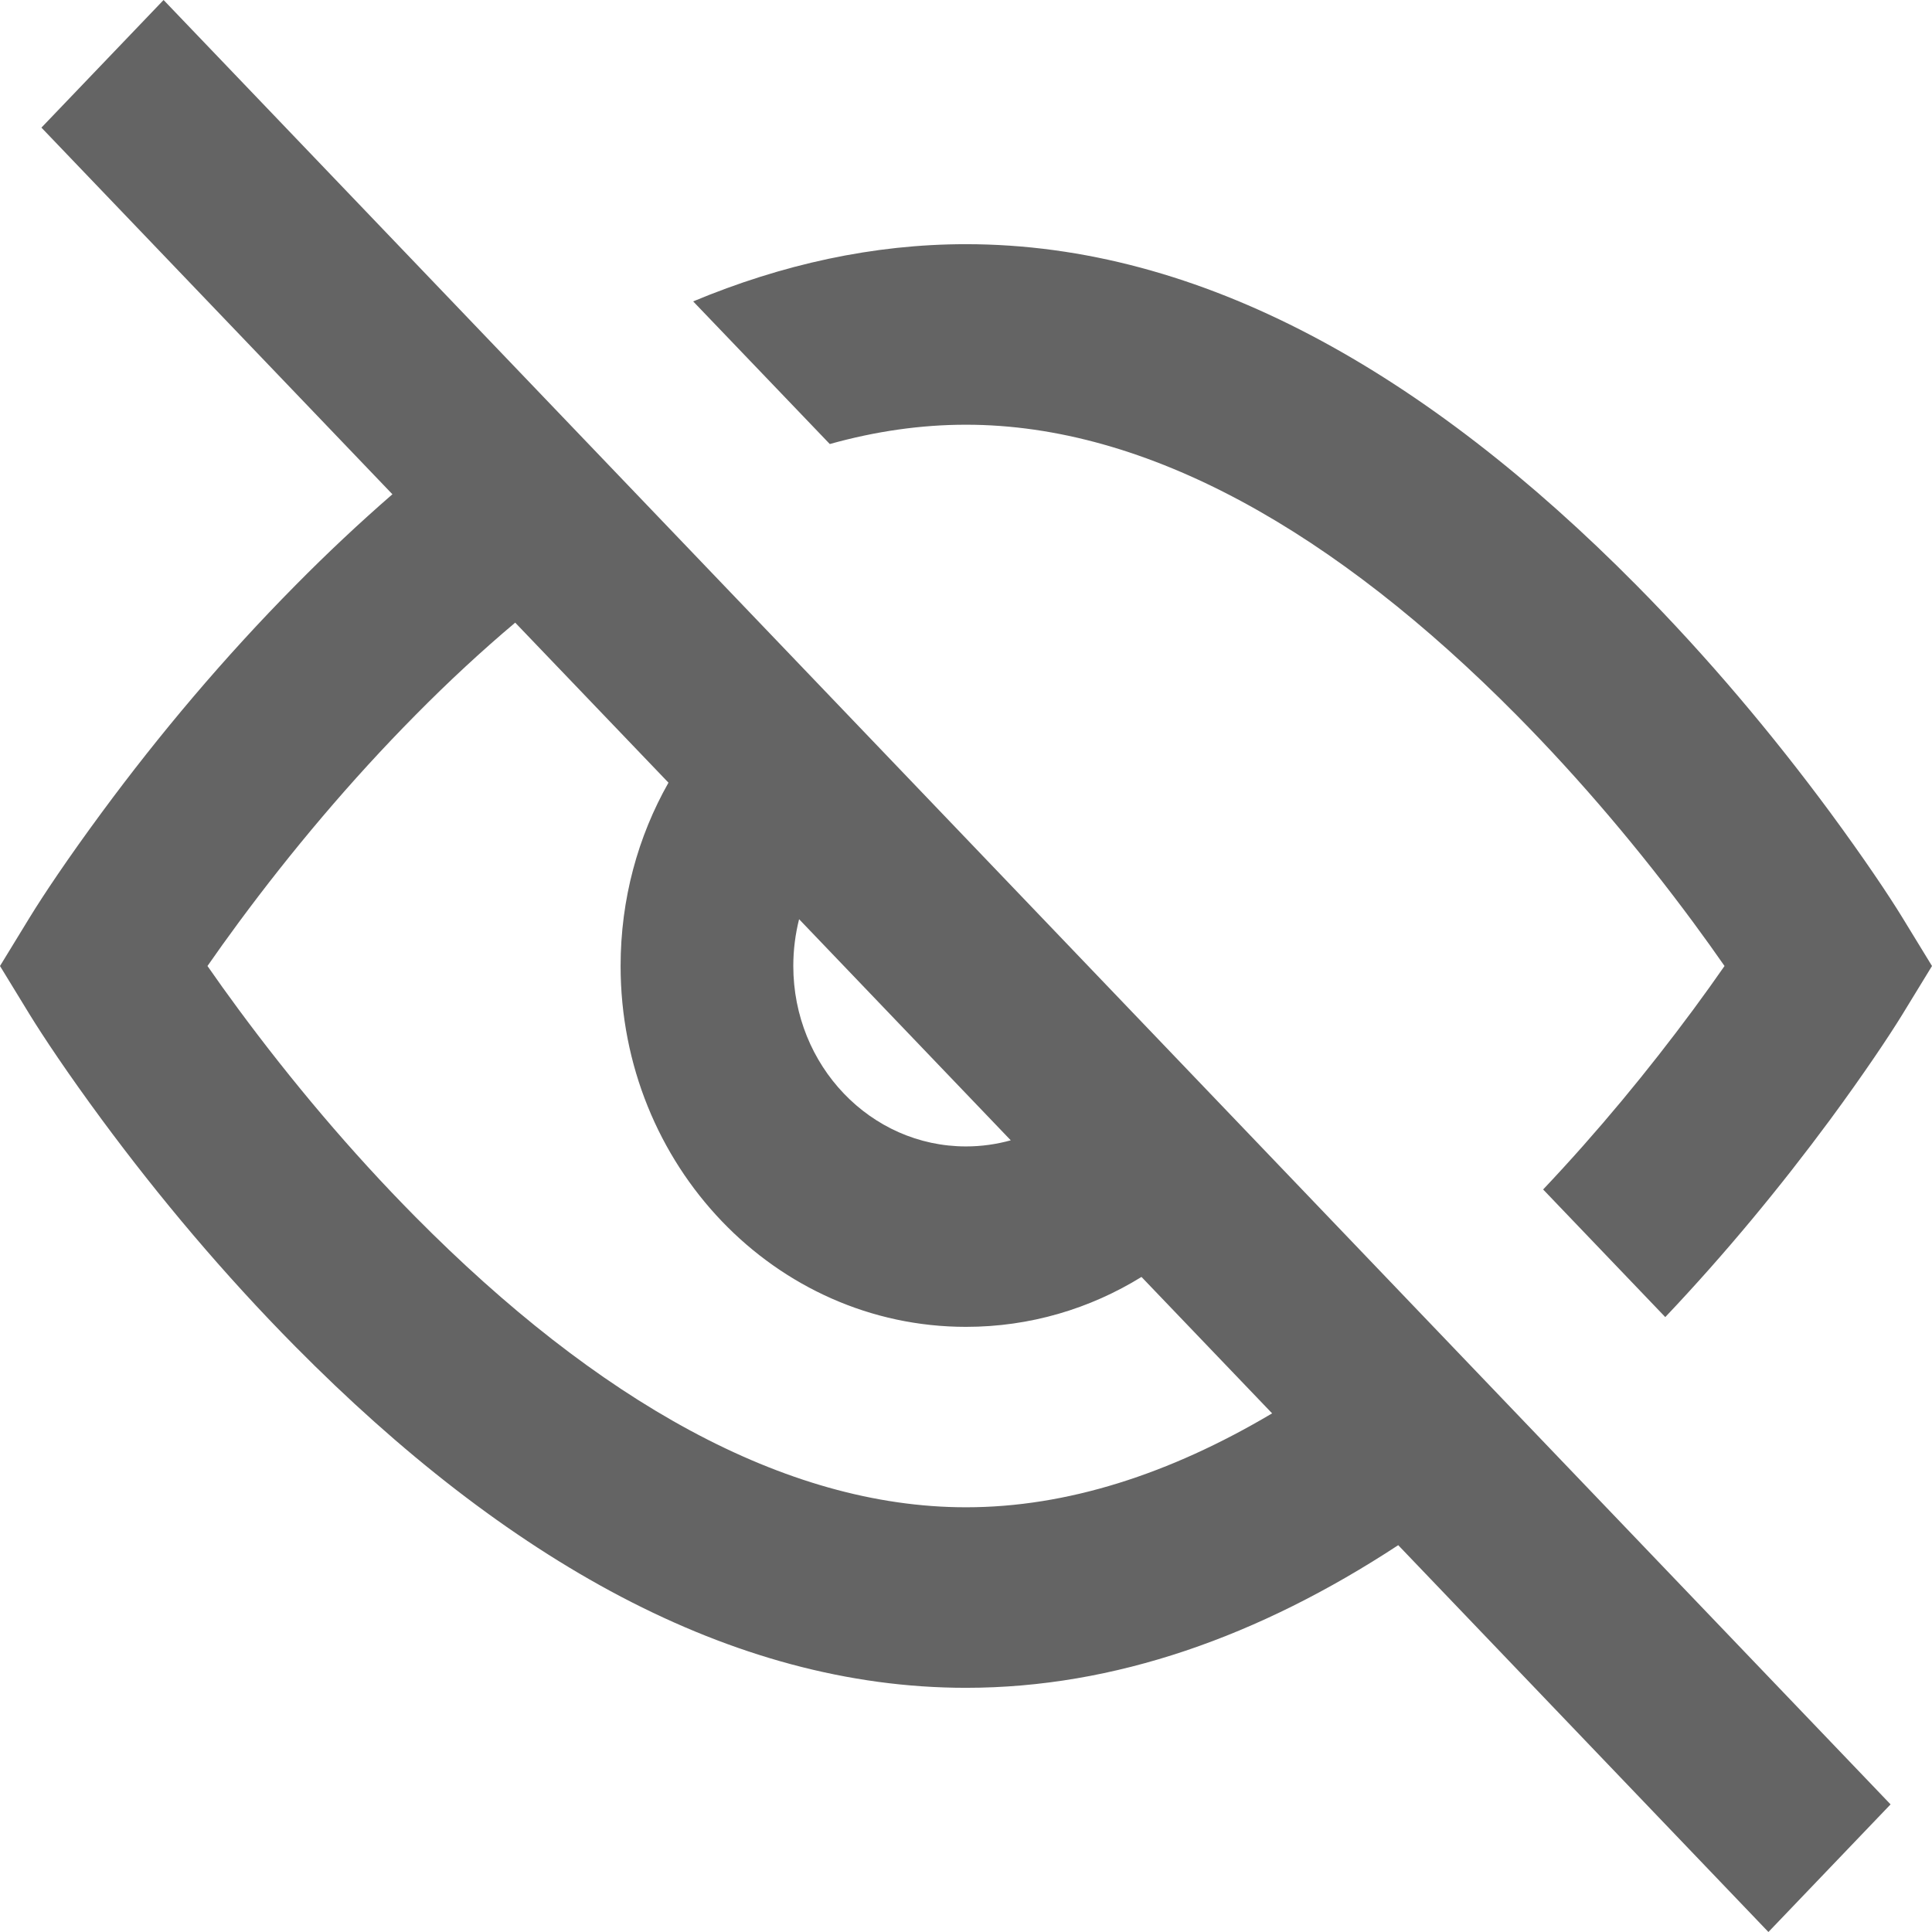 <svg width="18" height="18" viewBox="0 0 18 18" fill="none" xmlns="http://www.w3.org/2000/svg">
<path fill-rule="evenodd" clip-rule="evenodd" d="M1.524 0L0.386 1.189L3.656 4.605C3.352 4.869 3.05 5.152 2.752 5.454C2.085 6.128 1.481 6.847 0.95 7.567C0.629 8.002 0.402 8.343 0.277 8.547L0 9L0.277 9.453C0.402 9.656 0.629 9.998 0.95 10.433C1.481 11.152 2.085 11.872 2.752 12.546C4.707 14.522 6.806 15.725 9 15.725C10.384 15.725 11.731 15.246 13.027 14.396L16.476 18L17.614 16.811L1.524 0ZM11.852 13.168L10.635 11.897C10.156 12.193 9.597 12.362 9 12.362C7.223 12.362 5.782 10.857 5.782 9C5.782 8.376 5.944 7.793 6.228 7.292L4.8 5.801C4.489 6.063 4.178 6.351 3.871 6.662C3.264 7.275 2.711 7.935 2.224 8.594C2.119 8.736 2.022 8.872 1.933 9C2.022 9.128 2.119 9.264 2.224 9.406C2.711 10.065 3.264 10.725 3.871 11.338C5.555 13.039 7.306 14.043 9 14.043C9.94 14.043 10.898 13.734 11.852 13.168ZM7.445 8.564C7.41 8.703 7.391 8.849 7.391 9C7.391 9.928 8.111 10.681 9 10.681C9.144 10.681 9.284 10.661 9.417 10.624L7.445 8.564ZM15.515 12.271L14.377 11.082C14.887 10.543 15.356 9.974 15.776 9.406C15.881 9.264 15.978 9.128 16.067 9C15.978 8.872 15.881 8.736 15.776 8.594C15.289 7.935 14.736 7.275 14.129 6.662C12.445 4.961 10.694 3.957 9 3.957C8.58 3.957 8.156 4.018 7.731 4.137L6.458 2.808C7.288 2.462 8.137 2.275 9 2.275C11.194 2.275 13.293 3.478 15.248 5.454C15.915 6.128 16.518 6.847 17.05 7.567C17.37 8.002 17.598 8.343 17.723 8.547L18 9L17.723 9.453C17.598 9.656 17.37 9.998 17.05 10.433C16.59 11.055 16.077 11.678 15.515 12.271Z" fill="#111111" fill-opacity="0.65"/>
</svg>
